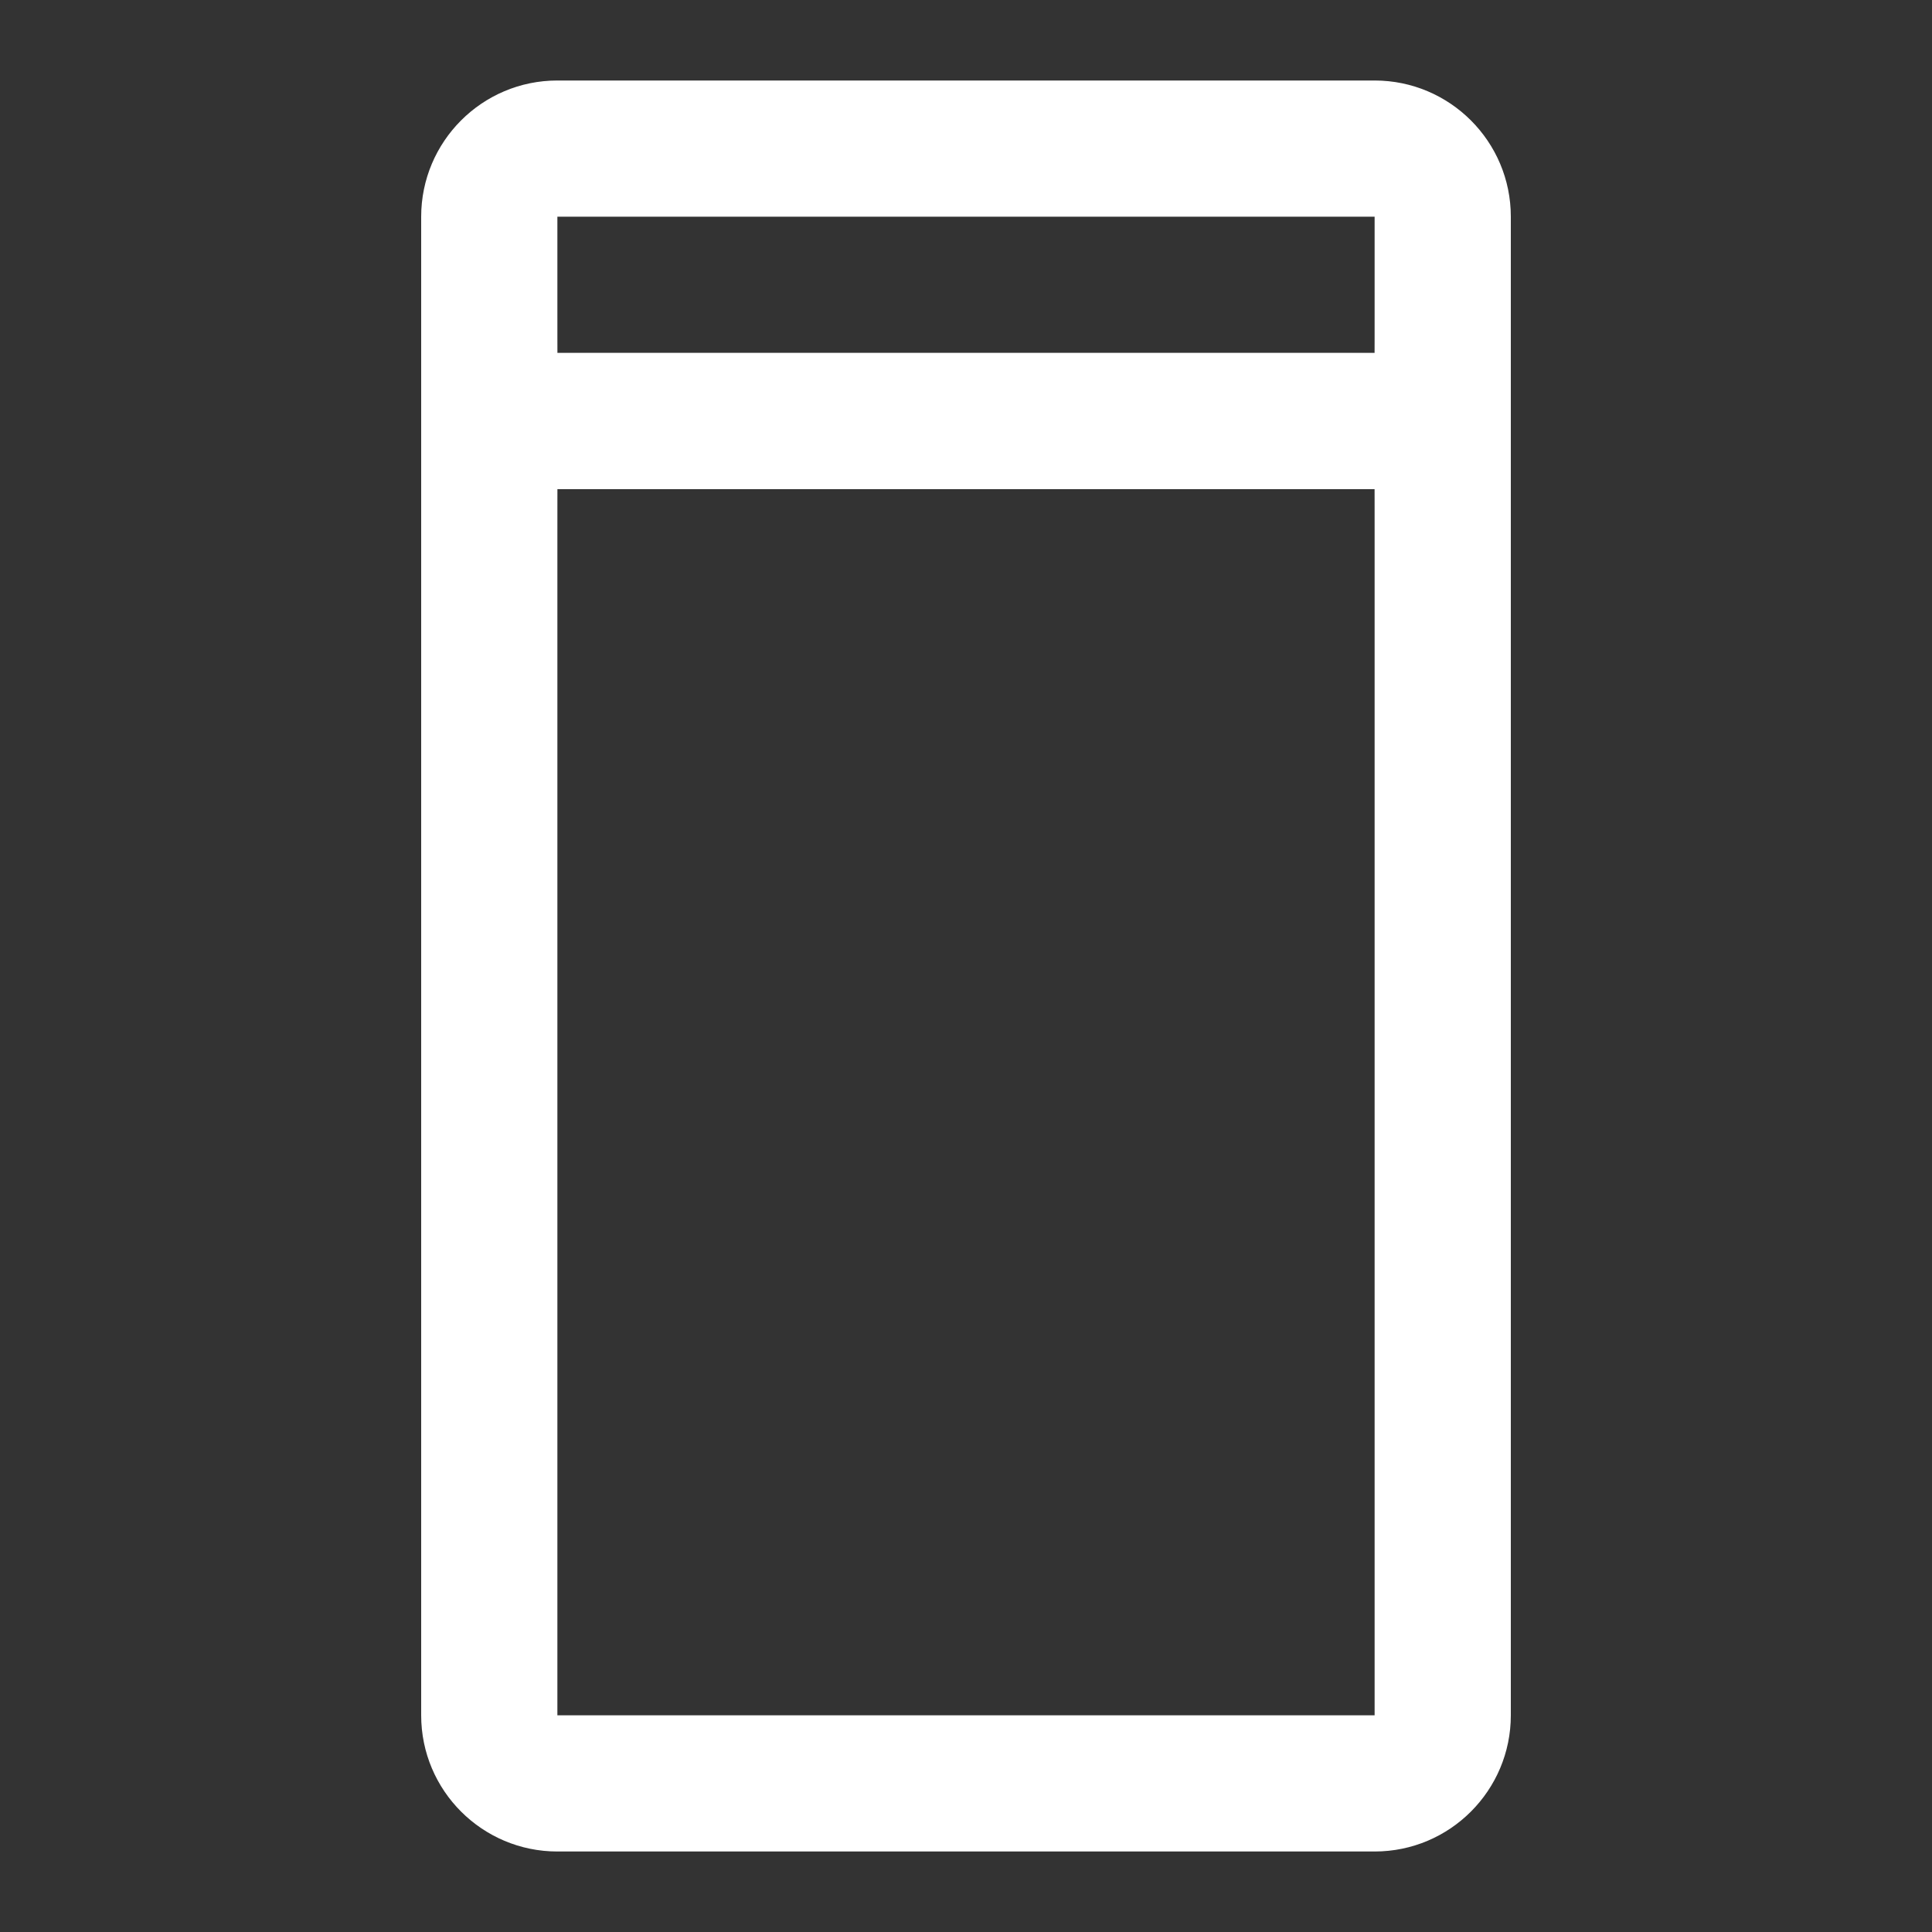 <svg width="60" height="60" viewBox="0 0 60 60" fill="none" xmlns="http://www.w3.org/2000/svg">
<rect x="0" y="0" width="60" height="60" fill="#333333" stroke="none"/>
<path fill-rule="evenodd" clip-rule="evenodd" d="M42.69 2.5H17.31C14.97 2.5 13.08 4.4 13.08 6.73V53.27C13.08 55.61 14.98 57.5 17.31 57.5H42.69C45.03 57.5 46.92 55.6 46.92 53.27V6.73C46.92 4.39 45.02 2.5 42.69 2.5ZM17.31 6.73H42.69V10.96H17.31V6.73ZM42.69 49.31V53.27H17.31V15.19H42.69V49.31Z" fill="white"/>
<mask id="mask0_2099_5423" style="mask-type:alpha" maskUnits="userSpaceOnUse" x="17" y="10" width="26" height="6">
<path d="M17.297 10.961L42.699 10.961V15.191L17.297 15.191V10.961Z" fill="#D9D9D9"/>
</mask>
<g mask="url(#mask0_2099_5423)">
<path fill-rule="evenodd" clip-rule="evenodd" d="M42.69 2.5H17.31C14.97 2.5 13.08 4.4 13.08 6.73V53.27C13.08 55.61 14.98 57.5 17.31 57.5H42.69C45.03 57.5 46.92 55.6 46.92 53.27V6.73C46.92 4.39 45.02 2.5 42.69 2.5ZM17.31 6.73H42.69V10.96H17.31V6.73ZM42.69 49.31V53.27H17.31V15.19H42.69V49.31Z" fill="white"/>
</g>
</svg>
